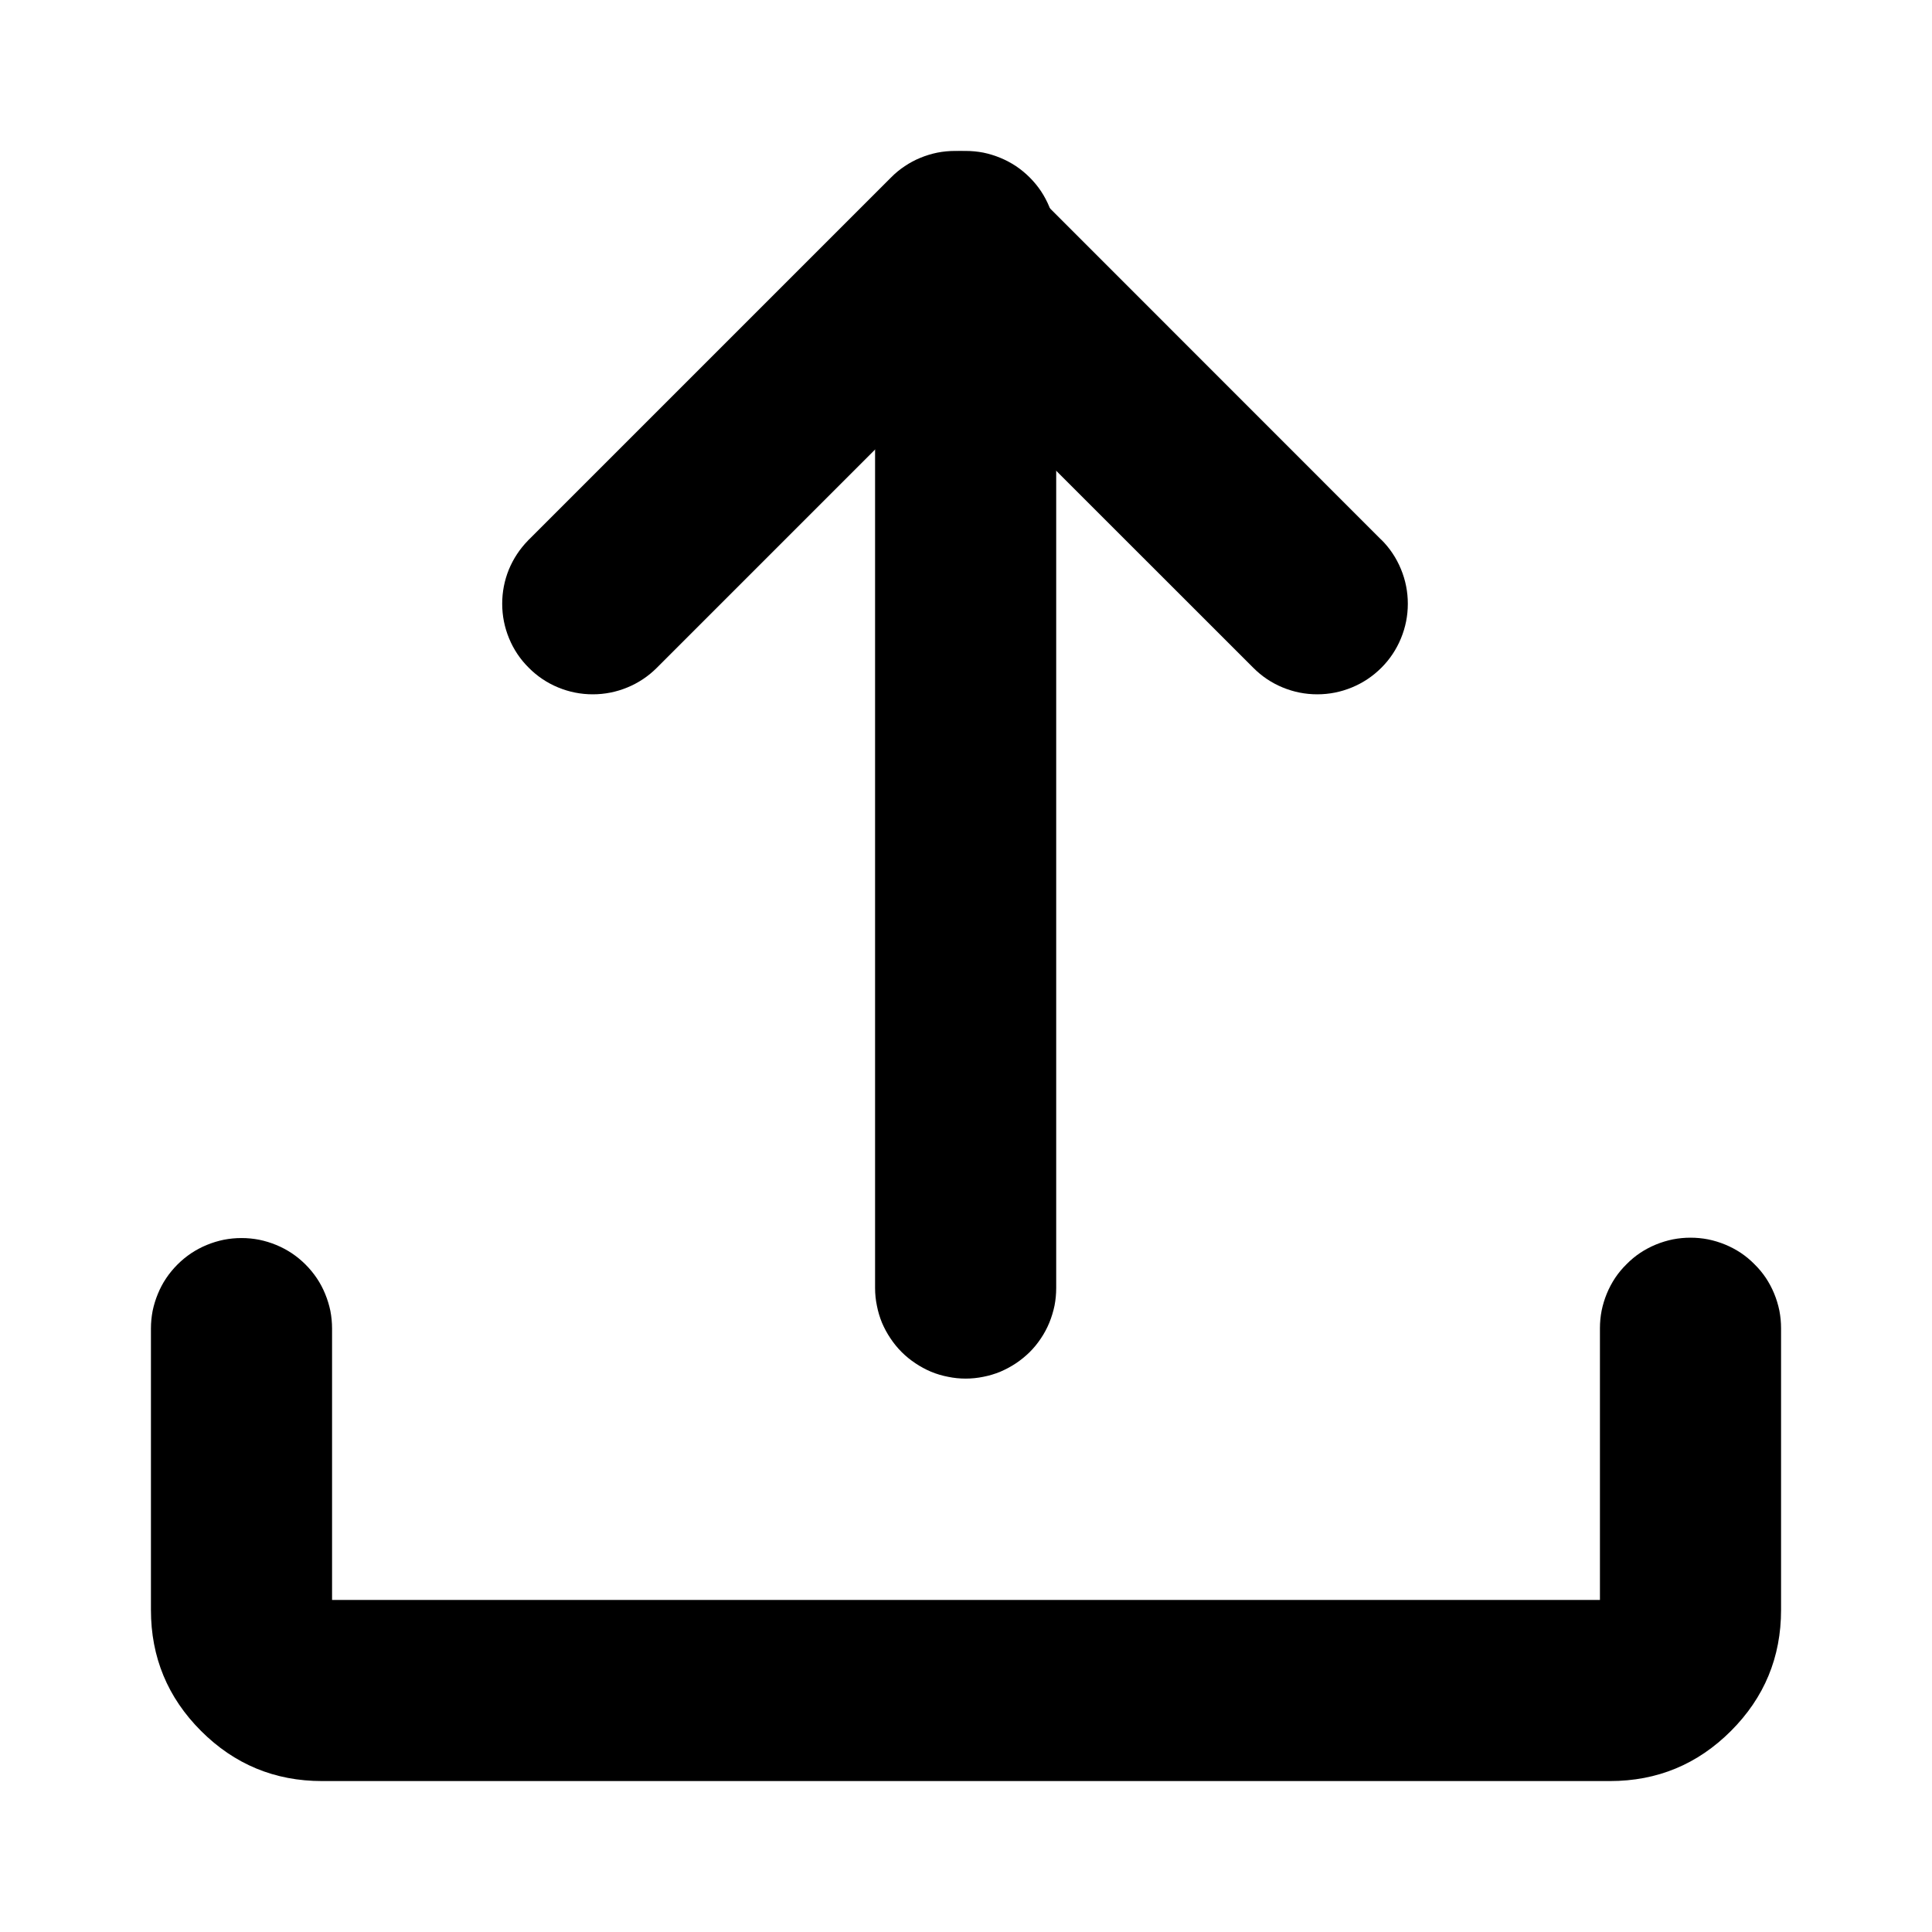 <svg xmlns="http://www.w3.org/2000/svg" xmlns:xlink="http://www.w3.org/1999/xlink" fill="currentColor" version="1.1" width="1em" height="1em" viewBox="0 0 16 16"><defs><clipPath id="master_svg0_3_08039"><rect x="0" y="0" width="1em" height="1em" rx="0"/></clipPath></defs><g clip-path="url(#master_svg0_3_08039)"><g><path d="M14.75,13.333L14.75,11Q14.75,10.926,14.736,10.854Q14.721,10.781,14.693,10.713Q14.665,10.645,14.624,10.583Q14.583,10.522,14.53,10.47Q14.478,10.417,14.417,10.376Q14.355,10.335,14.287,10.307Q14.219,10.279,14.146,10.264Q14.074,10.25,14,10.25Q13.926,10.25,13.854,10.264Q13.781,10.279,13.713,10.307Q13.645,10.335,13.583,10.376Q13.522,10.417,13.47,10.47Q13.417,10.522,13.376,10.583Q13.335,10.645,13.307,10.713Q13.279,10.781,13.264,10.854Q13.25,10.926,13.25,11L13.25,13.25L2.75,13.25L2.75,11.003Q2.75,10.929,2.736,10.856Q2.721,10.784,2.693,10.716Q2.665,10.647,2.624,10.586Q2.583,10.525,2.53,10.472Q2.478,10.42,2.417,10.379Q2.355,10.338,2.287,10.31Q2.219,10.282,2.146,10.267Q2.074,10.253,2,10.253Q1.926,10.253,1.854,10.267Q1.781,10.282,1.713,10.31Q1.645,10.338,1.583,10.379Q1.522,10.42,1.47,10.472Q1.417,10.525,1.376,10.586Q1.335,10.647,1.307,10.716Q1.279,10.784,1.264,10.856Q1.25,10.929,1.25,11.003L1.25,13.333Q1.25,13.92,1.665,14.335Q2.08,14.75,2.667,14.75L13.333,14.75Q13.92,14.75,14.335,14.335Q14.75,13.92,14.75,13.333Z" fill-rule="evenodd" fill="currentColor" fill-opacity="1"/></g><g transform="matrix(-1,-5.2146120310681e-8,5.2146120310681e-8,-1,21.818,10)"><path d="M11.439,4.47L11.439,4.47Q11.334,4.364,11.196,4.307Q11.058,4.25,10.909,4.25Q10.76,4.25,10.622,4.307Q10.484,4.364,10.378,4.47Q10.273,4.575,10.216,4.713Q10.159,4.851,10.159,5Q10.159,5.149,10.216,5.287Q10.273,5.425,10.378,5.53L10.379,5.53L13.378,8.53Q13.431,8.583,13.492,8.624Q13.553,8.665,13.622,8.693Q13.69,8.721,13.762,8.736Q13.835,8.75,13.909,8.75Q13.983,8.75,14.055,8.736Q14.128,8.721,14.196,8.693Q14.264,8.665,14.325,8.624Q14.387,8.583,14.439,8.53L17.439,5.53L17.44,5.53Q17.443,5.527,17.445,5.524L17.446,5.523Q17.548,5.418,17.604,5.283Q17.659,5.147,17.659,5Q17.659,4.851,17.602,4.713Q17.545,4.575,17.439,4.47Q17.334,4.364,17.196,4.307Q17.058,4.25,16.909,4.25Q16.76,4.25,16.622,4.307Q16.484,4.364,16.378,4.47L13.909,6.939L11.439,4.47Z" fill-rule="evenodd" fill="currentColor" fill-opacity="1"/></g><g><path d="M7.247,2L7.247,10.667Q7.247,10.741,7.262,10.813Q7.276,10.885,7.304,10.954Q7.333,11.022,7.374,11.083Q7.415,11.145,7.467,11.197Q7.519,11.249,7.581,11.29Q7.642,11.331,7.71,11.36Q7.778,11.388,7.851,11.402Q7.923,11.417,7.997,11.417Q8.071,11.417,8.144,11.402Q8.216,11.388,8.284,11.36Q8.352,11.331,8.414,11.29Q8.475,11.249,8.528,11.197Q8.58,11.145,8.621,11.083Q8.662,11.022,8.69,10.954Q8.718,10.885,8.733,10.813Q8.747,10.741,8.747,10.667L8.747,2Q8.747,1.926,8.733,1.854Q8.718,1.781,8.69,1.713Q8.662,1.645,8.621,1.583Q8.58,1.522,8.528,1.47Q8.475,1.417,8.414,1.376Q8.352,1.335,8.284,1.307Q8.216,1.279,8.144,1.264Q8.071,1.25,7.997,1.25Q7.923,1.25,7.851,1.264Q7.778,1.279,7.71,1.307Q7.642,1.335,7.581,1.376Q7.519,1.417,7.467,1.47Q7.415,1.522,7.374,1.583Q7.333,1.645,7.304,1.713Q7.276,1.781,7.262,1.854Q7.247,1.926,7.247,2Z" fill-rule="evenodd" fill="currentColor" fill-opacity="1"/></g></g></svg>